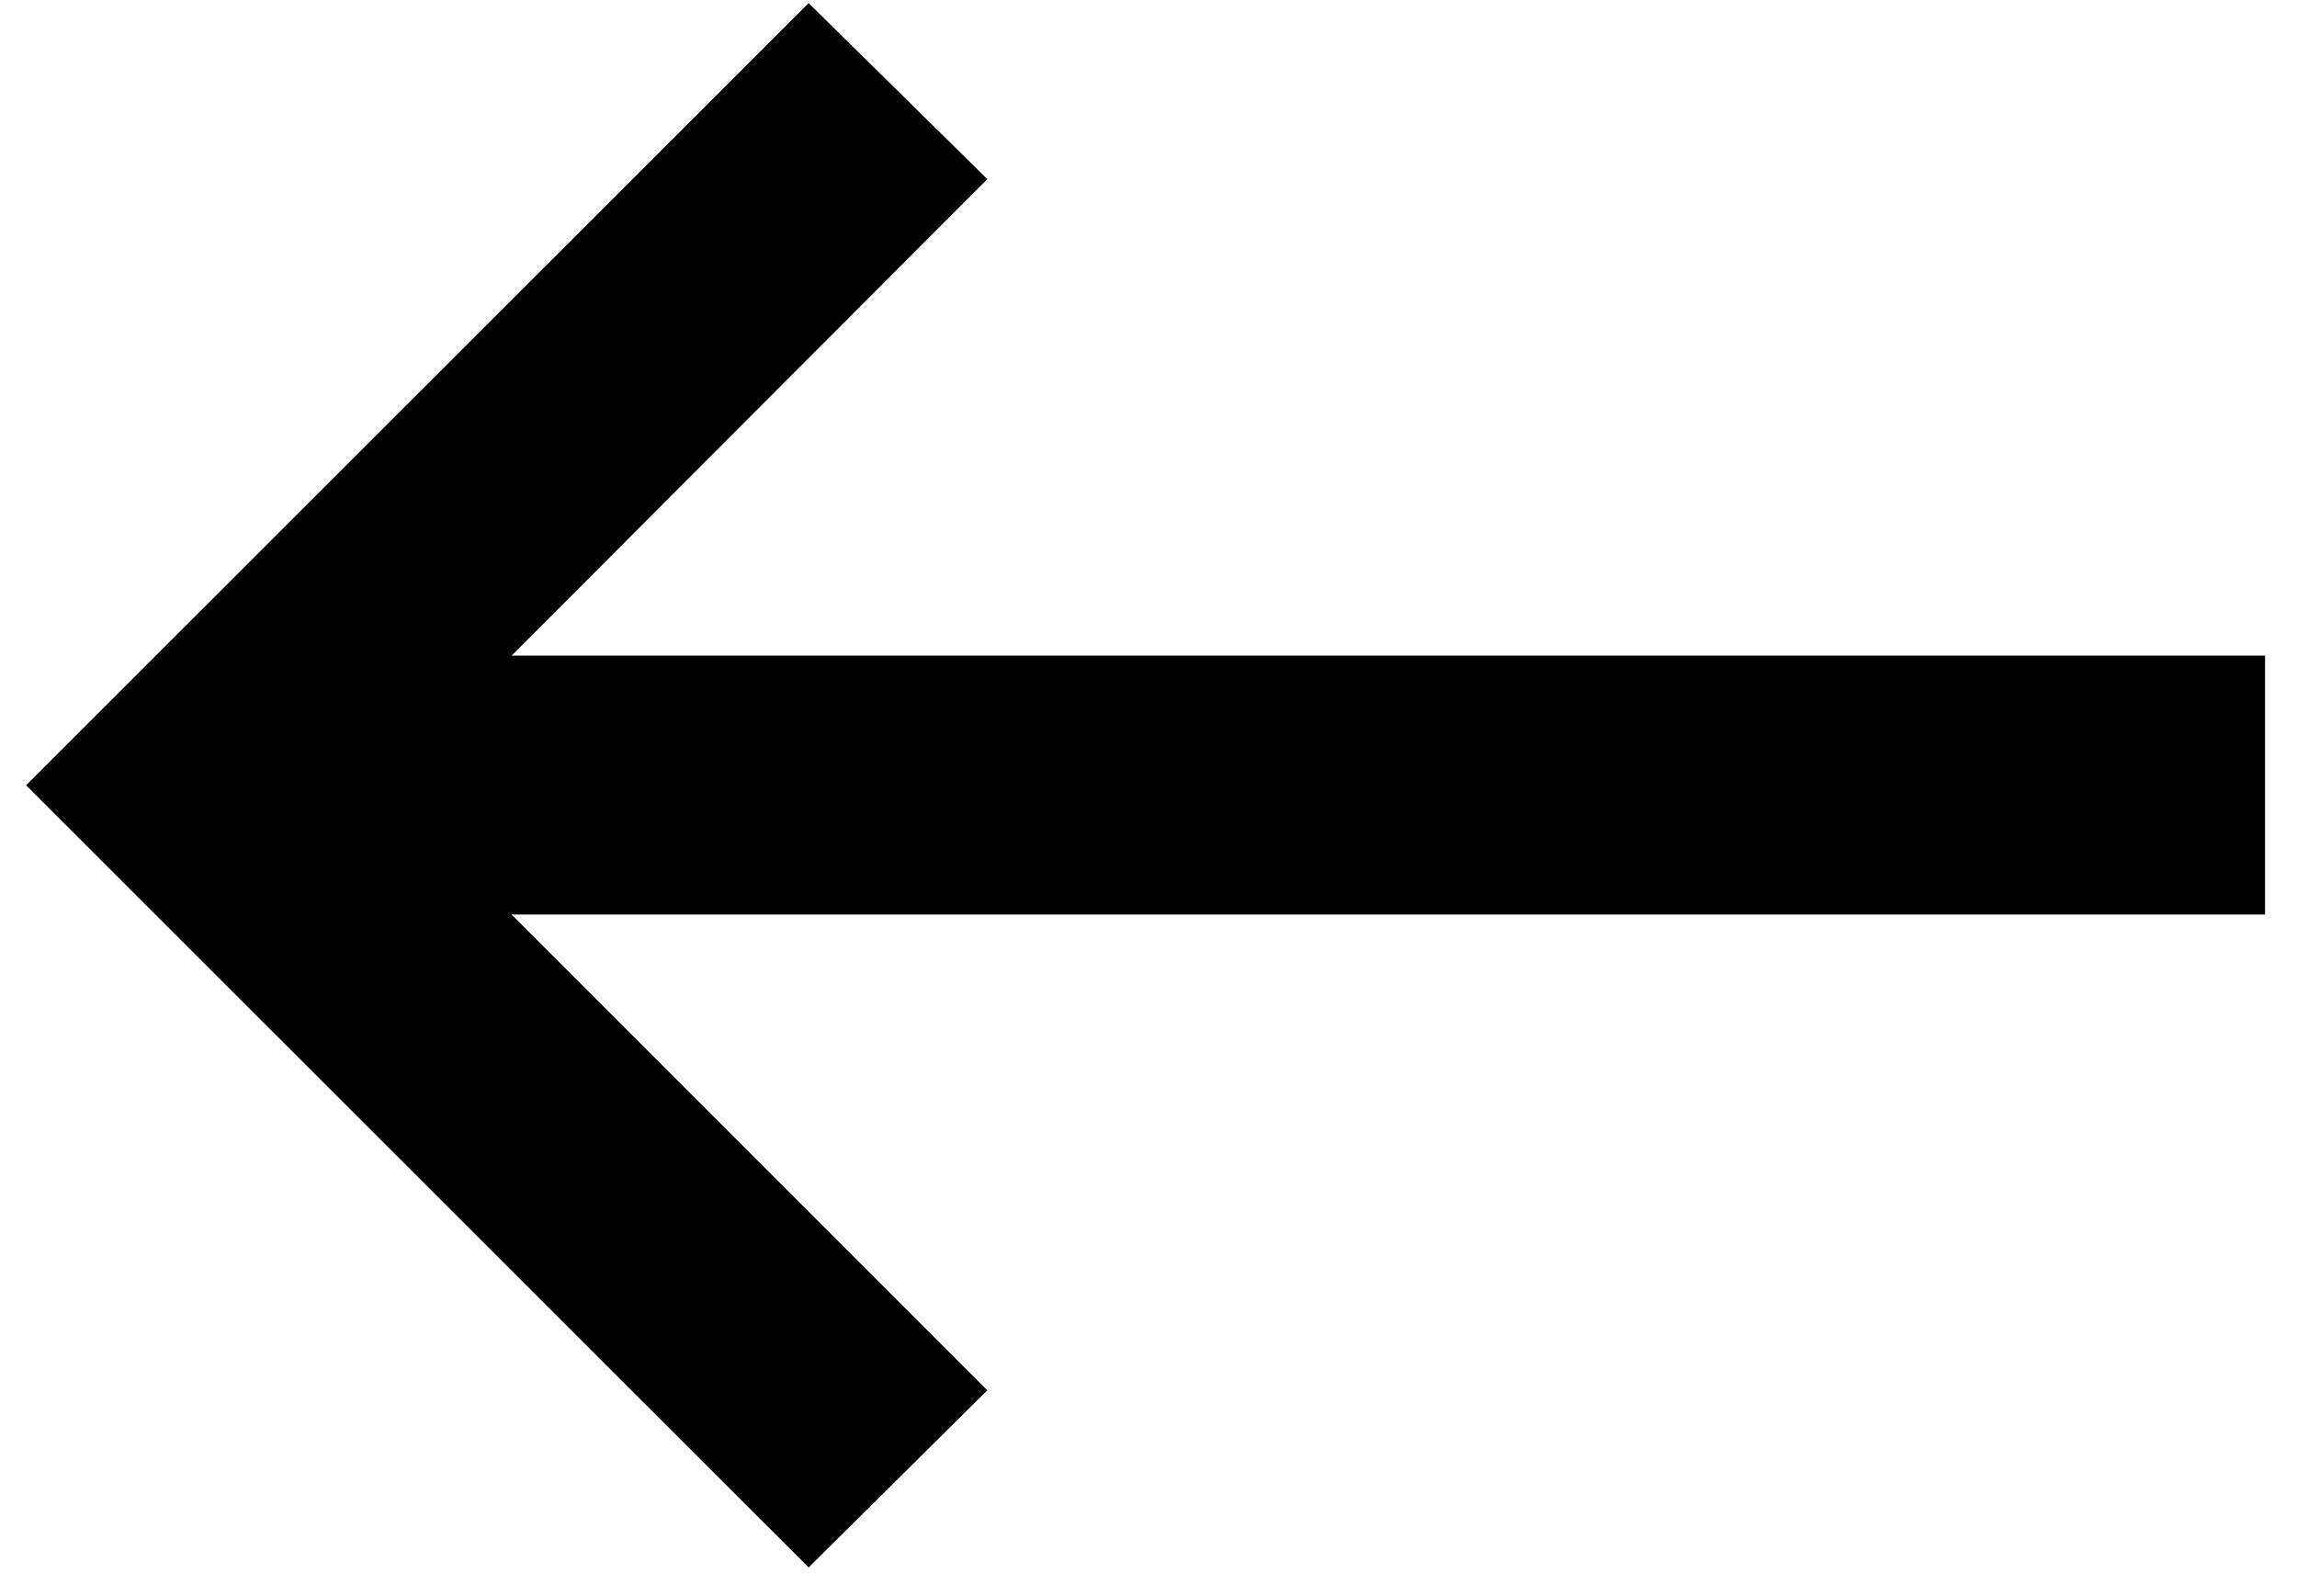 <svg width="59" height="41" viewBox="0 0 59 41" fill="none" xmlns="http://www.w3.org/2000/svg">
<path d="M25.36 4.6L13.14 16.84H58.18V23.49H13.14L25.36 35.71L20.77 40.26L0.67 20.17L20.77 0.08L25.36 4.6Z" fill="black"/>
</svg>
